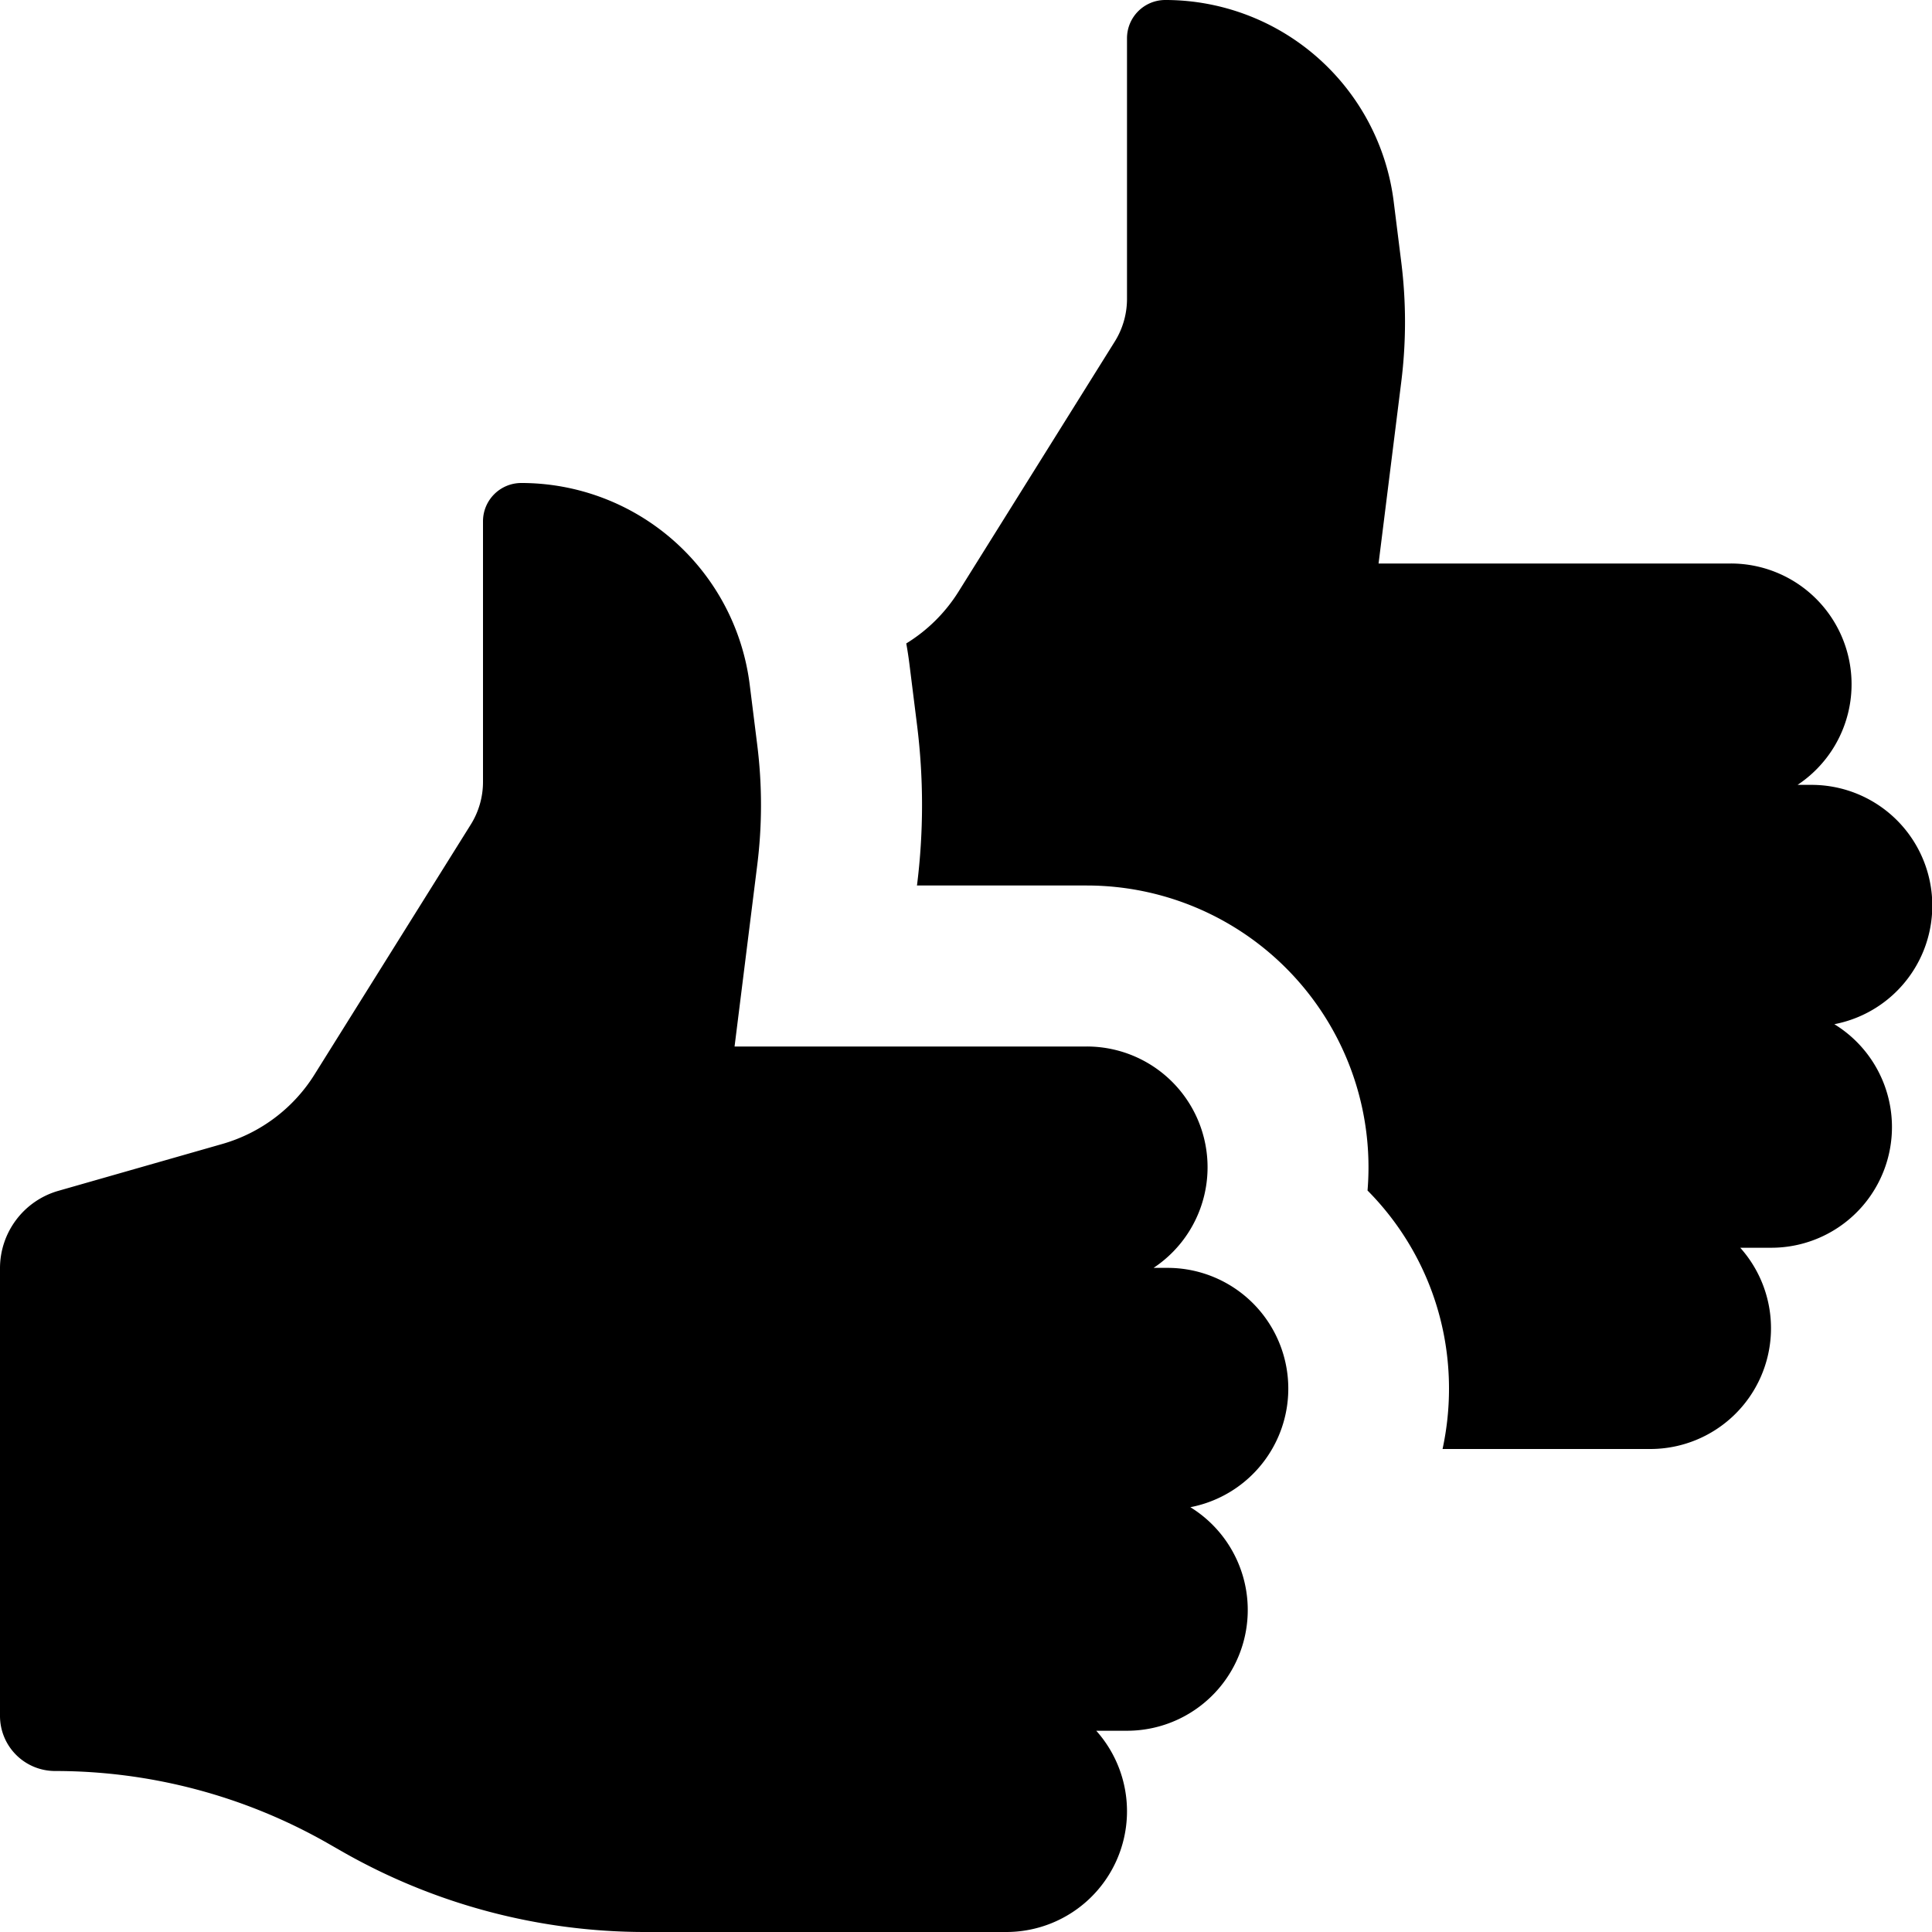 <svg
  xmlns="http://www.w3.org/2000/svg"
  fill="none"
  aria-hidden="true"
  viewBox="0 0 24 24"
>
  <path
    fill="currentColor"
    fill-rule="evenodd"
    d="m17.313 2.504.094.752c.062.494.062.994 0 1.488L17.125 7H21.5a1.5 1.5 0 0 1 .83 2.75h.17a1.5 1.5 0 0 1 .287 2.973A1.499 1.499 0 0 1 22 15.5h-.382A1.5 1.5 0 0 1 20.5 18h-2.58c.052-.241.08-.492.08-.75 0-.96-.386-1.83-1.012-2.461A3.5 3.5 0 0 0 13.5 11h-2.11l.002-.008a7.997 7.997 0 0 0 0-1.984l-.094-.752-1.233.154 1.233-.154a4.926 4.926 0 0 0-.04-.263 2 2 0 0 0 .65-.645l1.94-3.105a1 1 0 0 0 .152-.53V.476c0-.263.213-.476.476-.476a2.859 2.859 0 0 1 2.837 2.504Zm-8 6 .094.752a6 6 0 0 1 0 1.488L9.125 13H13.5a1.5 1.5 0 0 1 .83 2.75h.17a1.5 1.5 0 0 1 .287 2.973A1.5 1.5 0 0 1 14 21.5h-.382A1.5 1.5 0 0 1 12.5 24H8.016a7.59 7.59 0 0 1-3.766-1l-.173-.099A6.838 6.838 0 0 0 .684 22 .684.684 0 0 1 0 21.316v-5.562a1 1 0 0 1 .725-.961l2.036-.582a2 2 0 0 0 1.146-.863l1.941-3.105A1 1 0 0 0 6 9.713V6.476C6 6.213 6.213 6 6.476 6a2.859 2.859 0 0 1 2.837 2.504Z"
    clip-rule="evenodd"
  />
</svg>